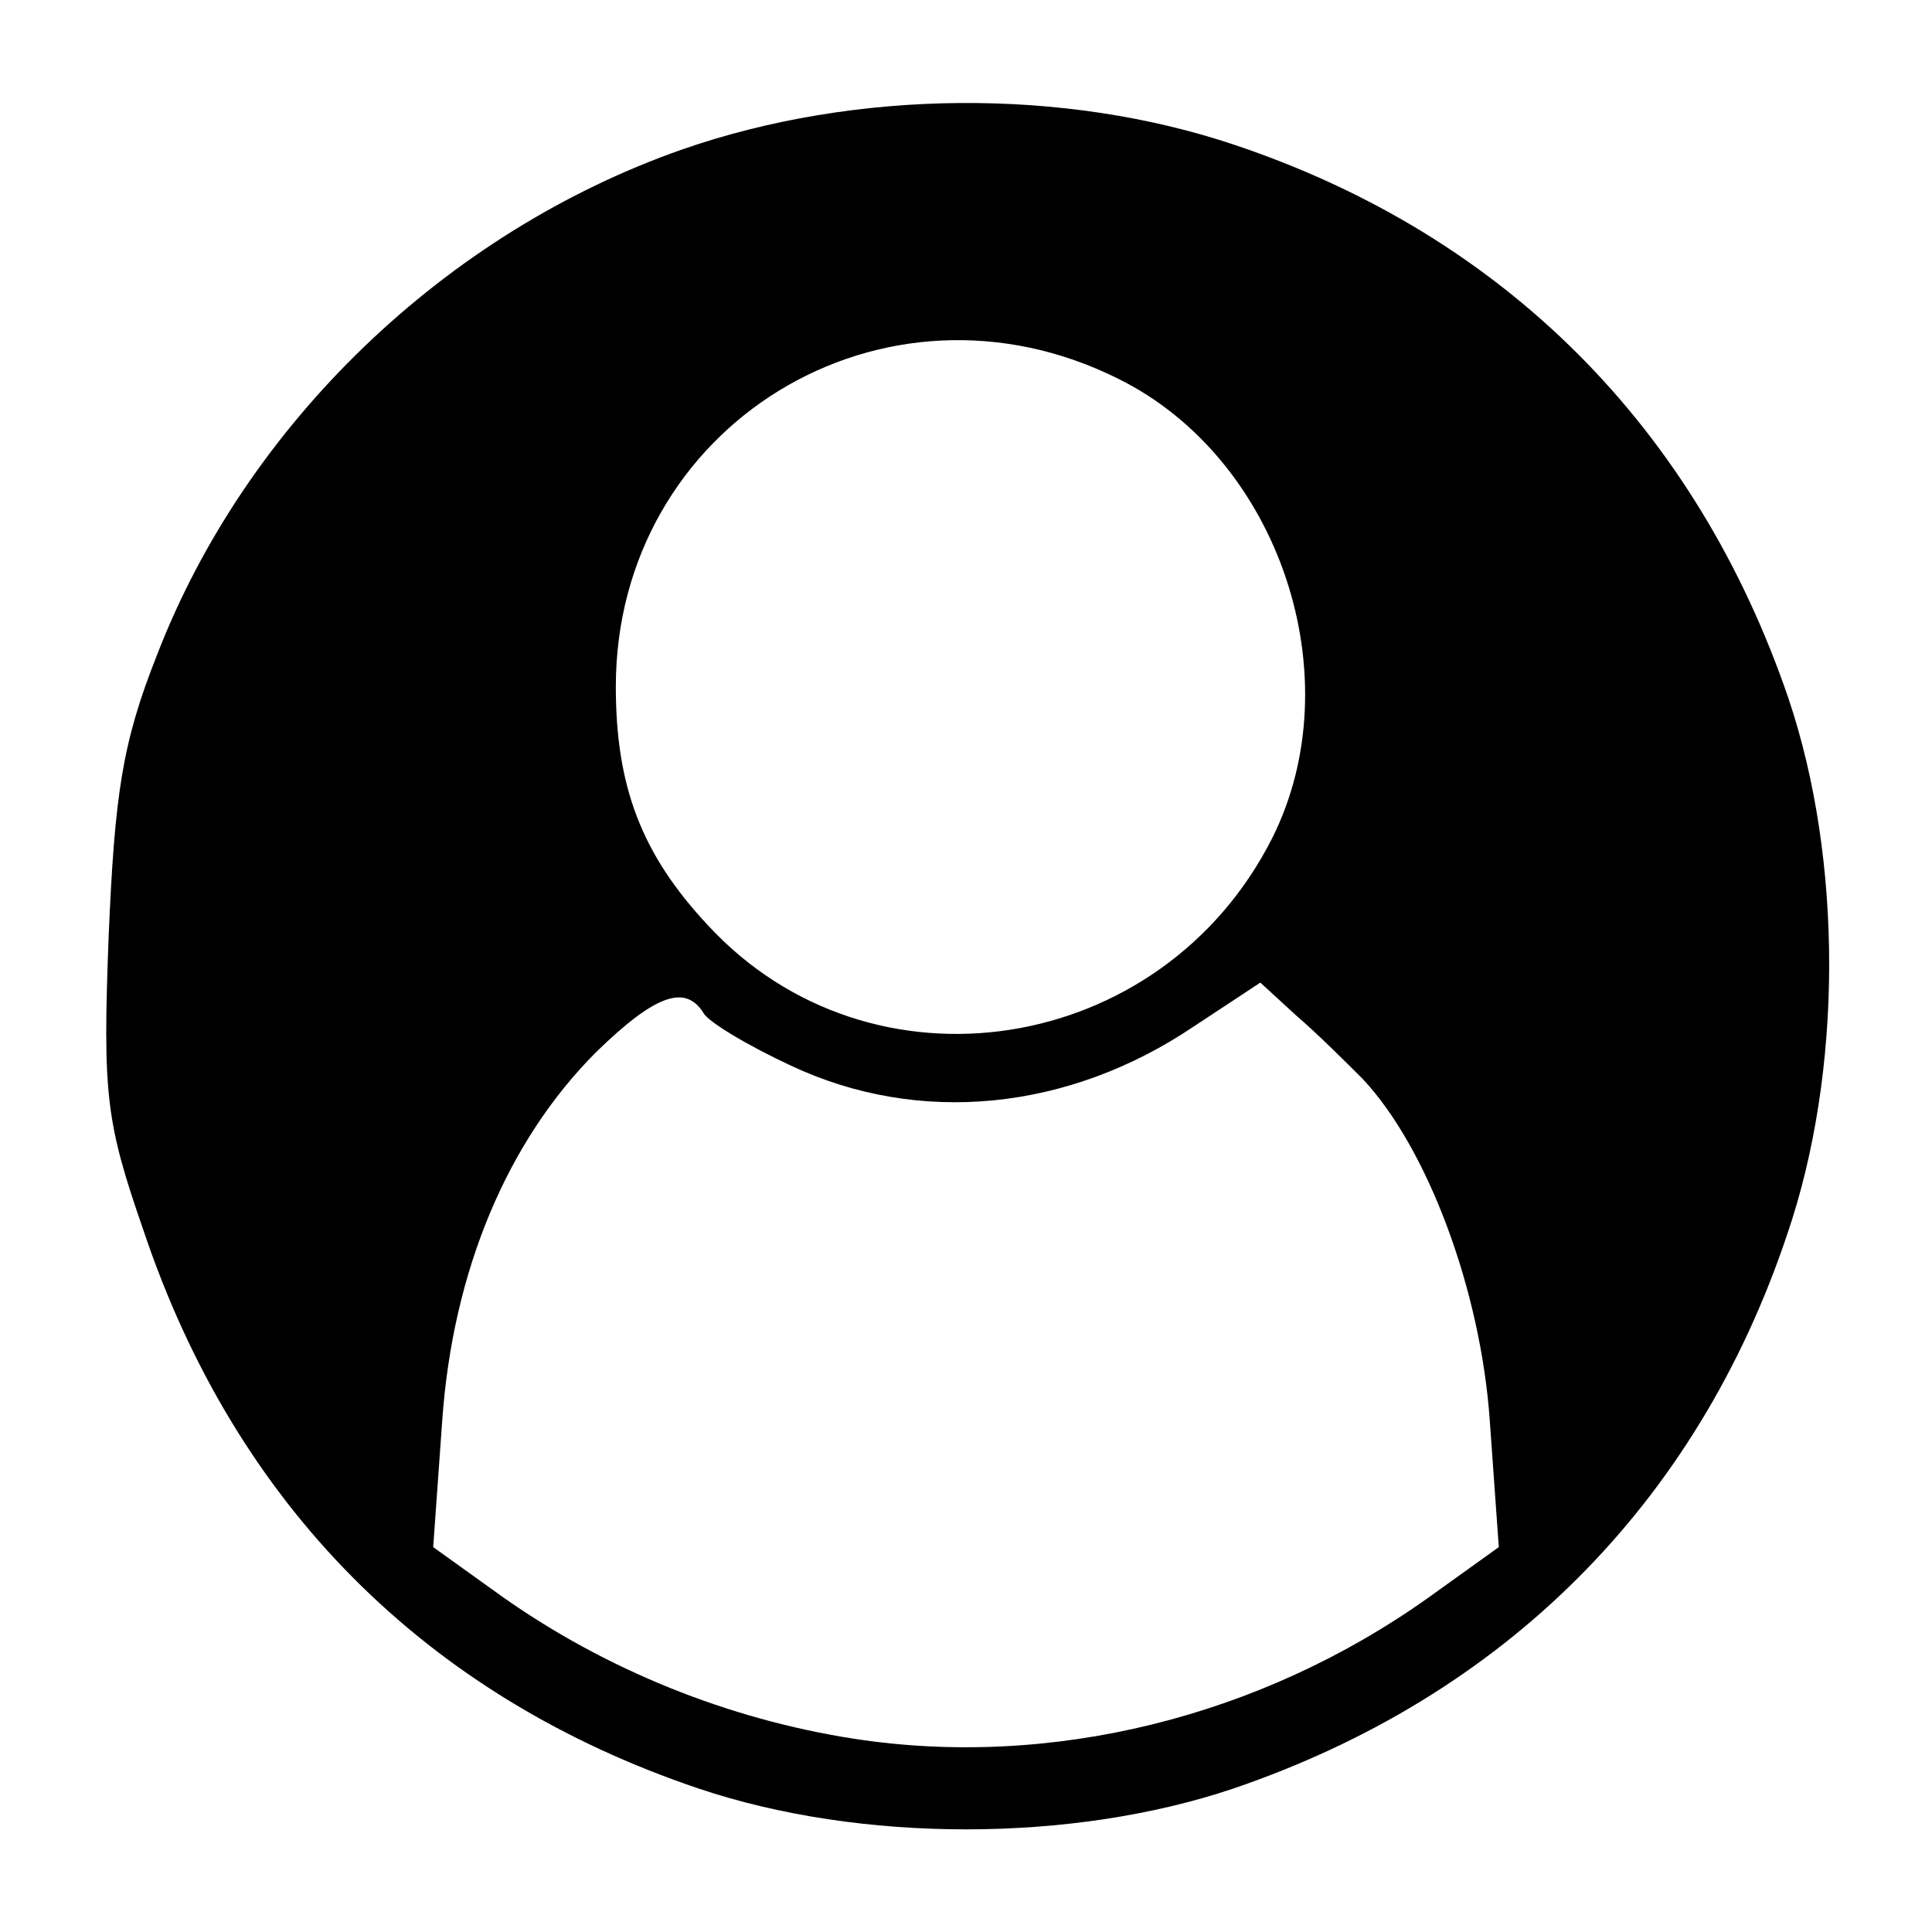 <?xml version="1.0" standalone="no"?>
<!DOCTYPE svg PUBLIC "-//W3C//DTD SVG 20010904//EN"
 "http://www.w3.org/TR/2001/REC-SVG-20010904/DTD/svg10.dtd">
<svg version="1.0" xmlns="http://www.w3.org/2000/svg"
 width="128pt" height="128pt" viewBox="0 0 128 128"
 preserveAspectRatio="xMidYMid meet">

<g transform="translate(0,128) scale(0.1,-0.1)"
fill="#000000" stroke="none">
<path d="M452 1181 c-157 -55 -289 -182 -348 -335 -23 -58 -28 -92 -32 -186
-4 -105 -2 -123 23 -195 61 -182 187 -309 368 -370 107 -36 247 -36 354 0 179
61 307 188 367 367 37 108 37 248 1 355 -61 179 -188 307 -367 367 -113 38
-251 37 -366 -3z m289 -152 c107 -53 155 -198 102 -304 -73 -145 -266 -175
-374 -58 -44 47 -61 92 -61 158 0 173 177 282 333 204z m162 -464 c43 -46 78
-140 84 -226 l6 -84 -46 -33 c-112 -80 -251 -114 -381 -94 -84 13 -165 46
-233 94 l-46 33 6 84 c7 99 43 185 102 244 39 38 59 45 71 26 3 -6 30 -22 58
-35 85 -40 184 -30 267 26 l44 29 24 -22 c14 -12 33 -31 44 -42z"/>
</g>
</svg>
